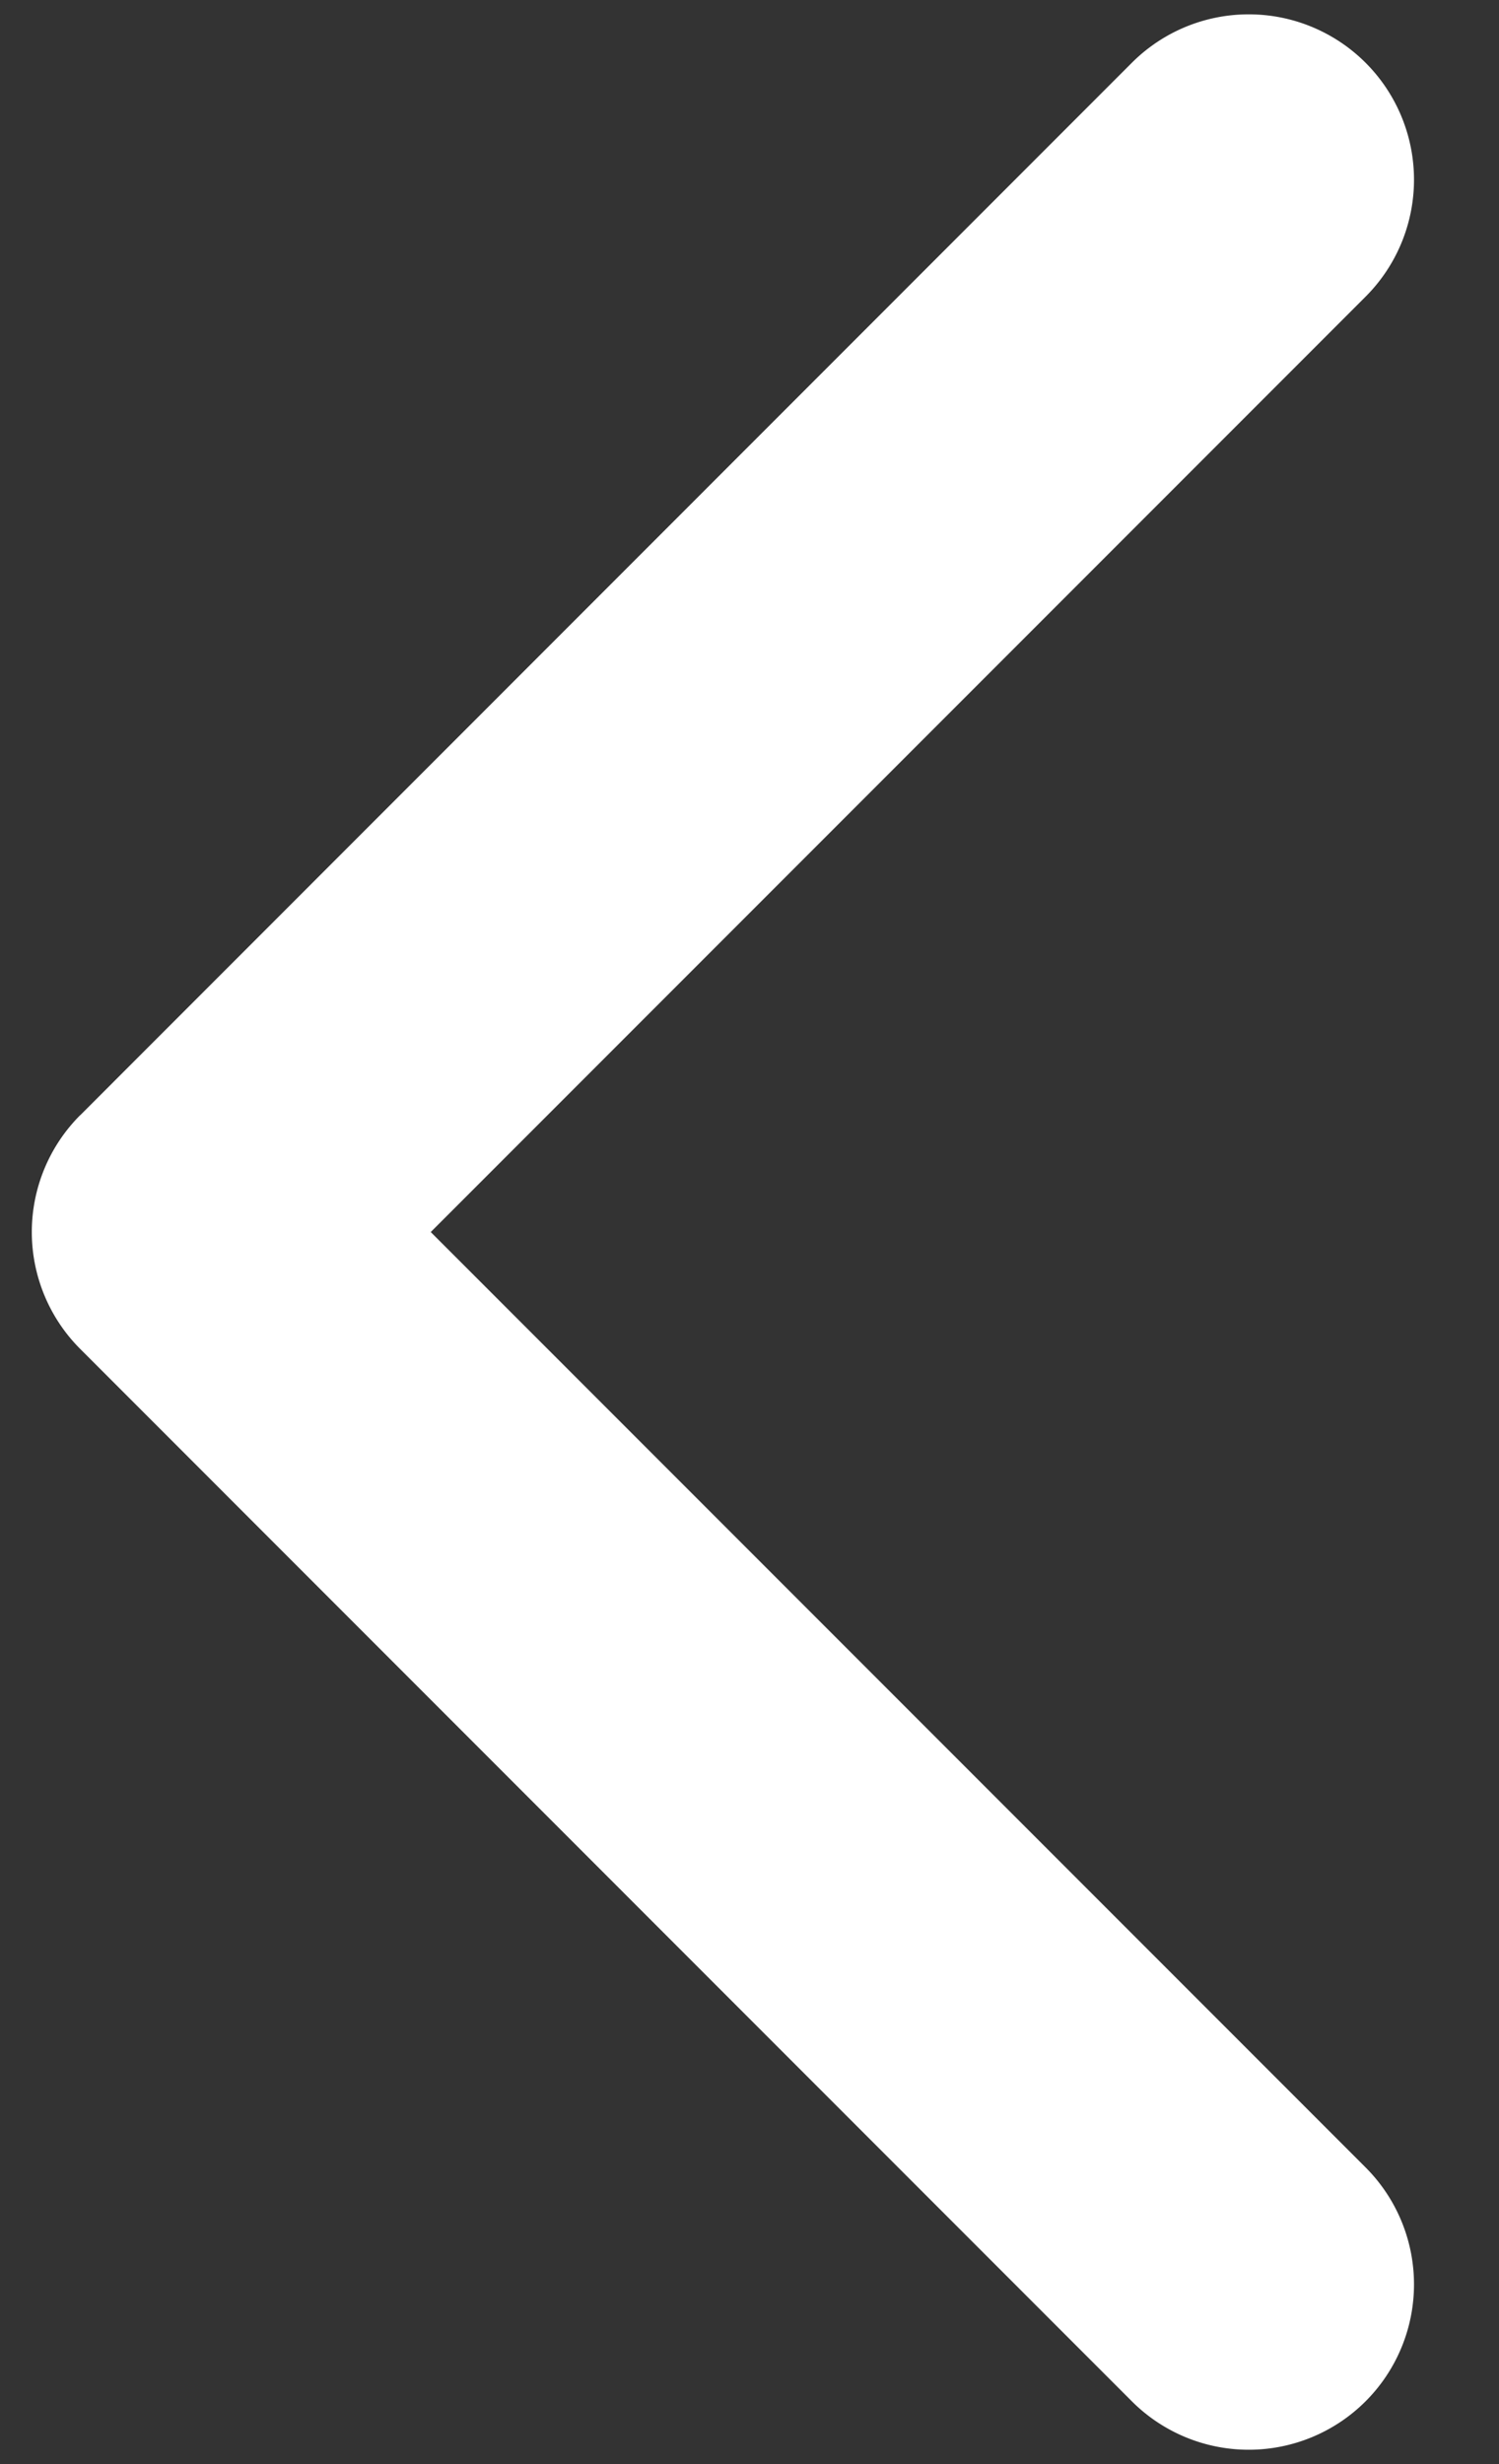<svg width="14" height="23" fill="none" xmlns="http://www.w3.org/2000/svg"><rect width="100%" height="100%" fill="#333333" stroke="none"/><path d="M.749 10.409a1.543 1.543 0 000 2.182l9.822 9.823a1.543 1.543 0 102.183-2.183L4.023 11.5l8.731-8.731A1.543 1.543 0 1010.571.586L.75 10.409zm2.12-.452H1.84v3.086h1.03V9.957z" fill="#fff"/></svg>